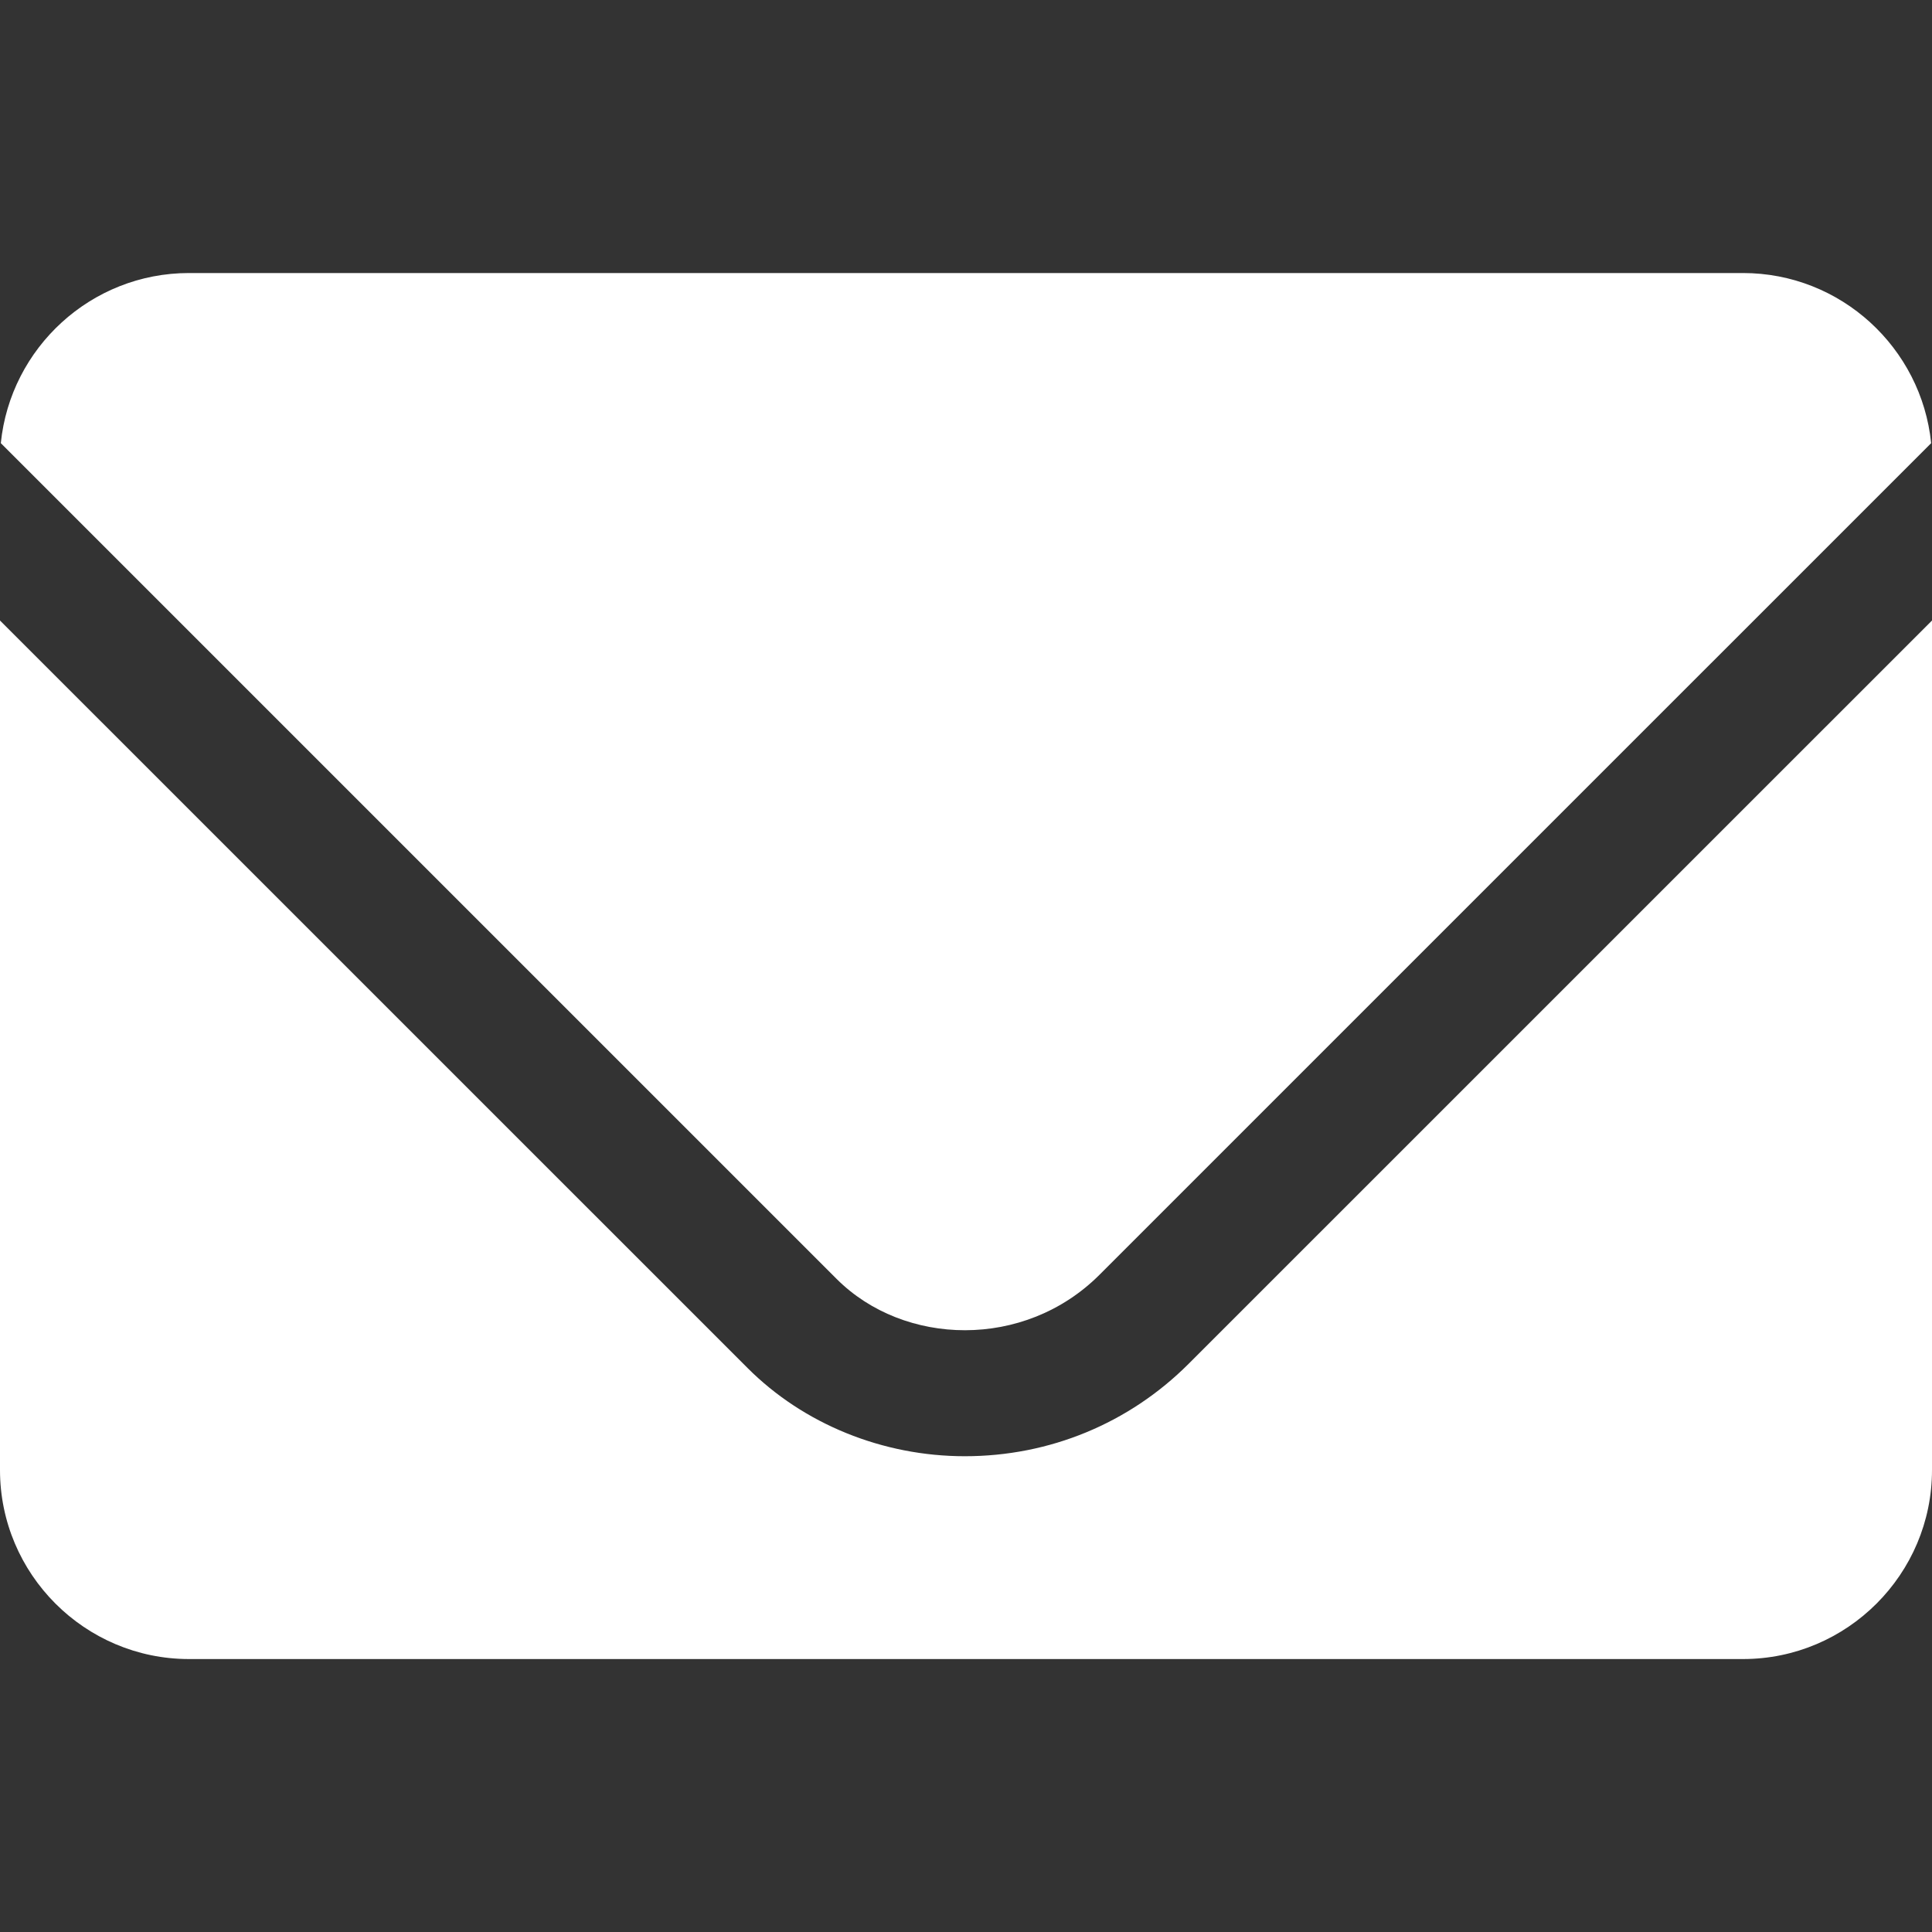 <svg width="50" height="50" viewBox="0 0 50 50" fill="none" xmlns="http://www.w3.org/2000/svg">
<rect x="0" y="0" width="50" height="50" fill="#333333" stroke="none"/>
<path d="M45.108 7.066H4.891C2.358 7.066 0.271 9.001 0.021 11.469L21.652 33.099C23.391 34.838 26.511 34.936 28.456 32.99L49.978 11.469C49.728 9.001 47.641 7.066 45.108 7.066Z" fill="white"/>
<path d="M30.762 35.295C29.22 36.837 27.163 37.687 24.97 37.687C22.846 37.687 20.797 36.856 19.347 35.404L0 16.059V38.044C0 40.74 2.196 42.936 4.891 42.936H45.109C47.804 42.936 50 40.74 50 38.044V16.059L30.762 35.295Z" fill="white"/>
</svg>
